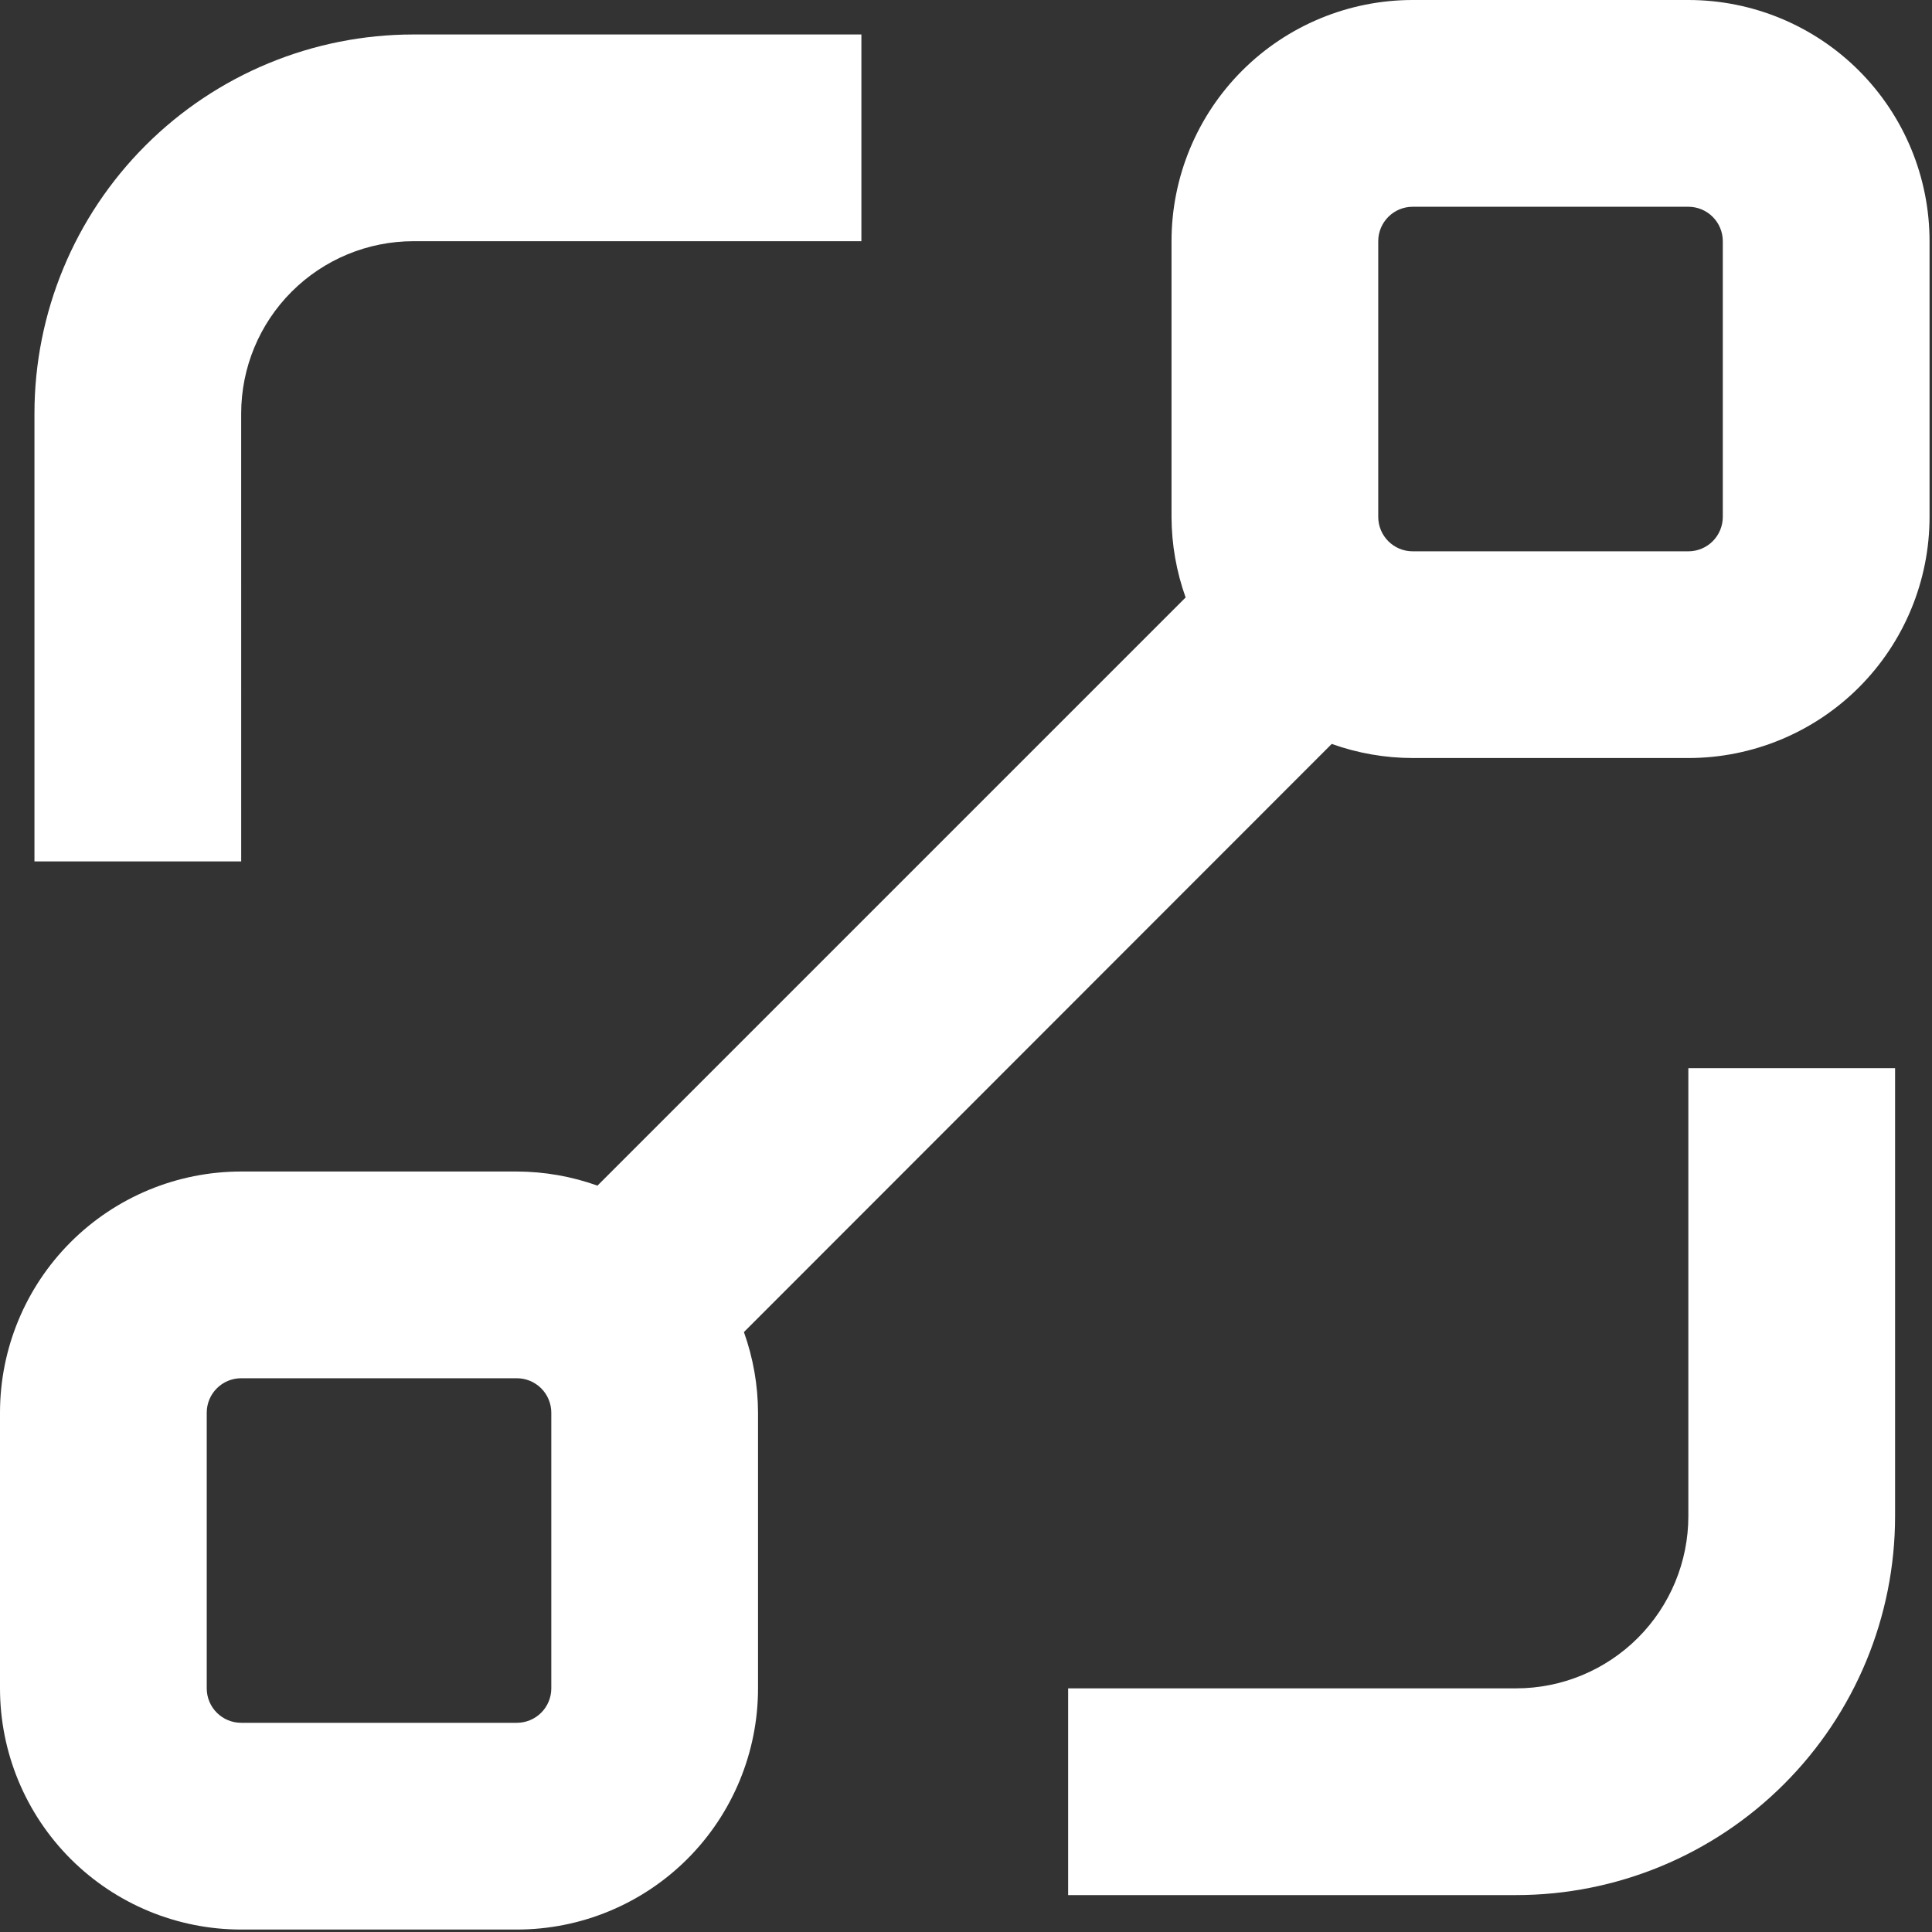 <svg width="314" height="314" viewBox="0 0 314 314" fill="none" xmlns="http://www.w3.org/2000/svg">
<rect x="0" y="0" width="314" height="314" fill="#333333" stroke="none"/>
<path d="M0 274.402C0 284.797 4.129 294.769 11.48 302.121C18.832 309.473 28.804 313.601 39.199 313.601H84C94.398 313.601 104.367 309.472 111.719 302.121C119.071 294.769 123.199 284.797 123.199 274.402V229.601C123.187 225.132 122.41 220.703 120.906 216.496L216.441 120.906C220.664 122.418 225.113 123.195 229.601 123.199H274.402C284.797 123.199 294.769 119.07 302.121 111.719C309.473 104.367 313.601 94.399 313.601 84V39.199C313.601 28.804 309.472 18.832 302.121 11.48C294.769 4.128 284.797 0 274.402 0H229.601C219.203 0 209.234 4.129 201.882 11.48C194.53 18.832 190.402 28.804 190.402 39.199V84C190.414 88.469 191.191 92.898 192.695 97.105L97.105 192.695C92.898 191.191 88.468 190.414 84 190.402H39.199C28.804 190.402 18.832 194.531 11.48 201.882C4.128 209.234 0 219.202 0 229.601V274.402ZM224 39.202C224 36.112 226.508 33.604 229.602 33.604H274.403C275.887 33.604 277.309 34.194 278.36 35.245C279.41 36.296 280 37.718 280 39.202V84.003C280 85.487 279.41 86.913 278.36 87.964C277.309 89.015 275.887 89.604 274.403 89.604H229.602C226.508 89.604 224 87.097 224 84.003V39.202ZM33.6 229.602C33.6 226.508 36.108 224 39.198 224H83.999C85.483 224 86.909 224.59 87.96 225.641C89.01 226.692 89.6 228.118 89.6 229.602V274.403C89.6 275.887 89.01 277.309 87.96 278.36C86.909 279.411 85.483 280 83.999 280H39.198C36.108 280 33.6 277.493 33.6 274.403V229.602Z" fill="white"/>
<path d="M274.401 246.402C274.401 253.828 271.448 260.949 266.198 266.199C260.948 271.449 253.827 274.402 246.401 274.402H173.6V308.004L246.401 308.001C262.737 308.001 278.405 301.512 289.956 289.958C301.511 278.407 307.999 262.739 307.999 246.403V173.602H274.401L274.401 246.402Z" fill="white"/>
<path d="M5.6 67.202V140.003H39.202L39.198 67.202C39.198 59.776 42.151 52.655 47.401 47.405C52.651 42.155 59.772 39.202 67.198 39.202H139.999V5.604H67.198C50.862 5.604 35.194 12.092 23.643 23.646C12.088 35.197 5.6 50.865 5.6 67.201L5.6 67.202Z" fill="white"/>
</svg>

